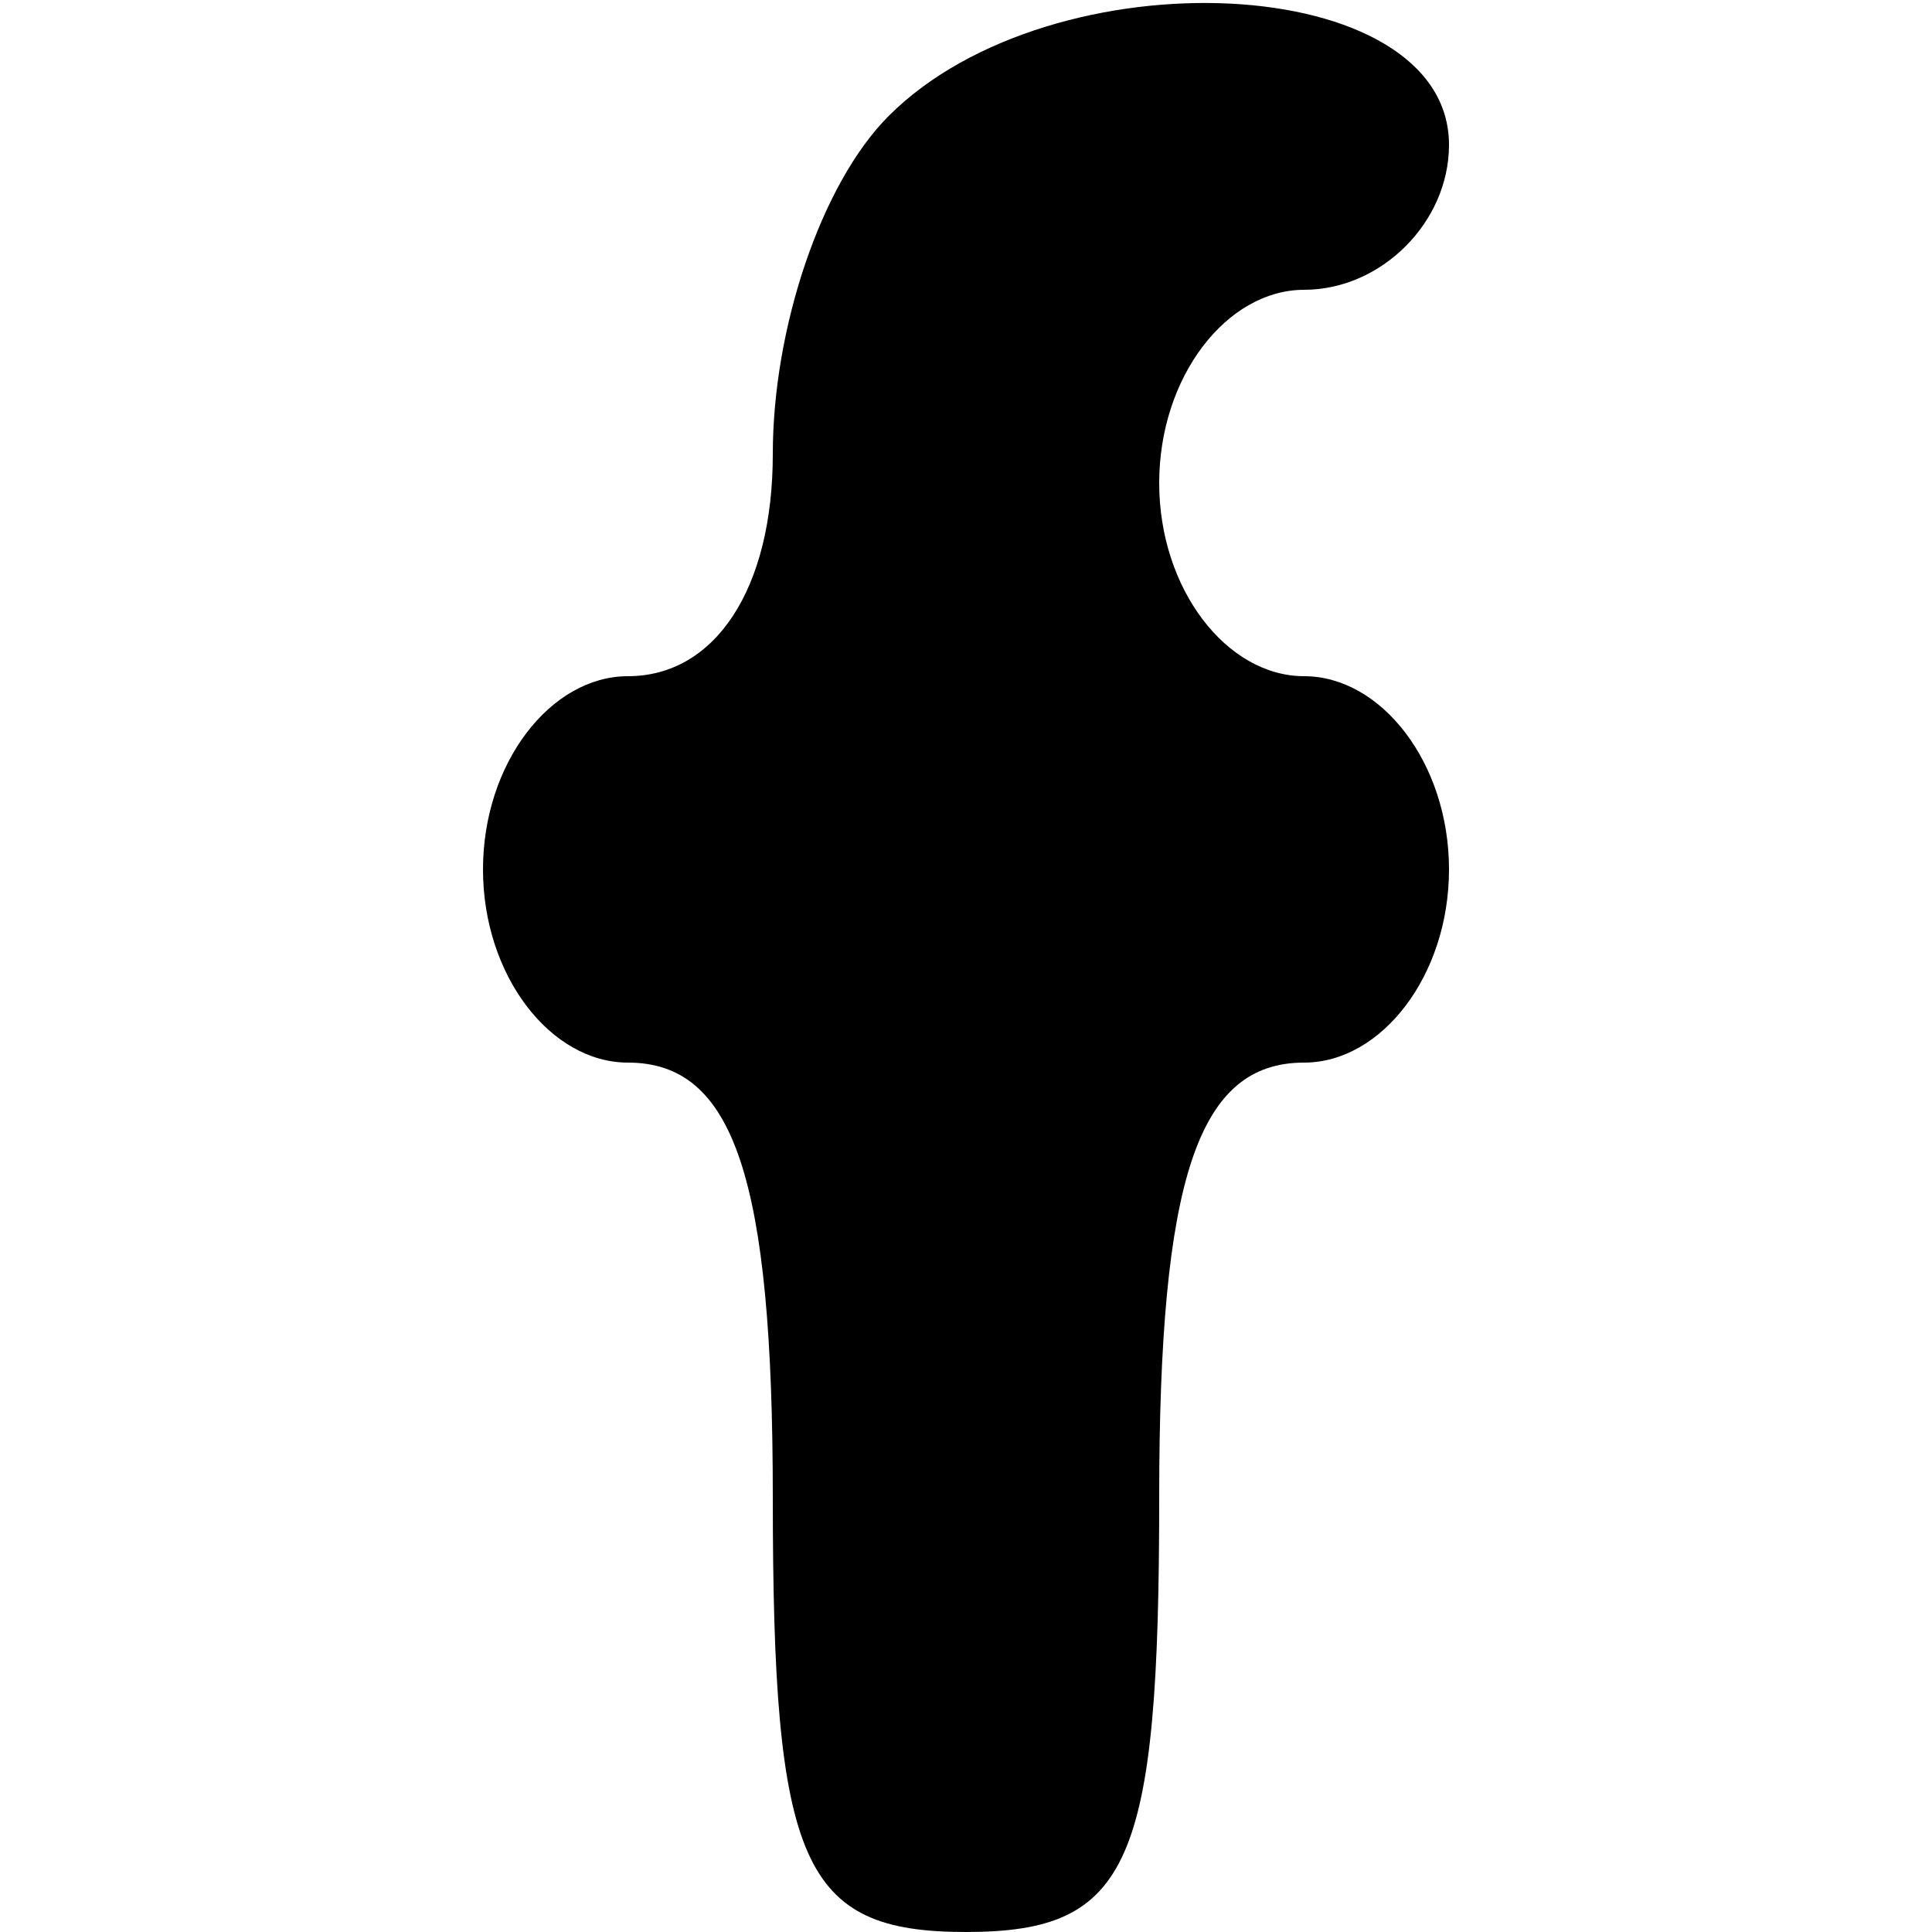 <?xml version="1.0" standalone="no"?>
<!DOCTYPE svg PUBLIC "-//W3C//DTD SVG 20010904//EN"
 "http://www.w3.org/TR/2001/REC-SVG-20010904/DTD/svg10.dtd">
<svg version="1.0" xmlns="http://www.w3.org/2000/svg"
 width="20pt" height="20pt" viewBox="0 0 20 20"
 preserveAspectRatio="xMidYMid meet">

<g transform="translate(0,20) scale(0.1,-0.1)"
fill="#000000" stroke="none">
<path d="M92 188 c-7 -7 -12 -22 -12 -35 0 -14 -6 -23 -15 -23 -8 0 -15 -9
-15 -20 0 -11 7 -20 15 -20 11 0 15 -12 15 -45 0 -38 3 -45 20 -45 17 0 20 7
20 45 0 33 4 45 15 45 8 0 15 9 15 20 0 11 -7 20 -15 20 -8 0 -15 9 -15 20 0
11 7 20 15 20 8 0 15 7 15 15 0 18 -41 20 -58 3z"/>
</g>
</svg>
